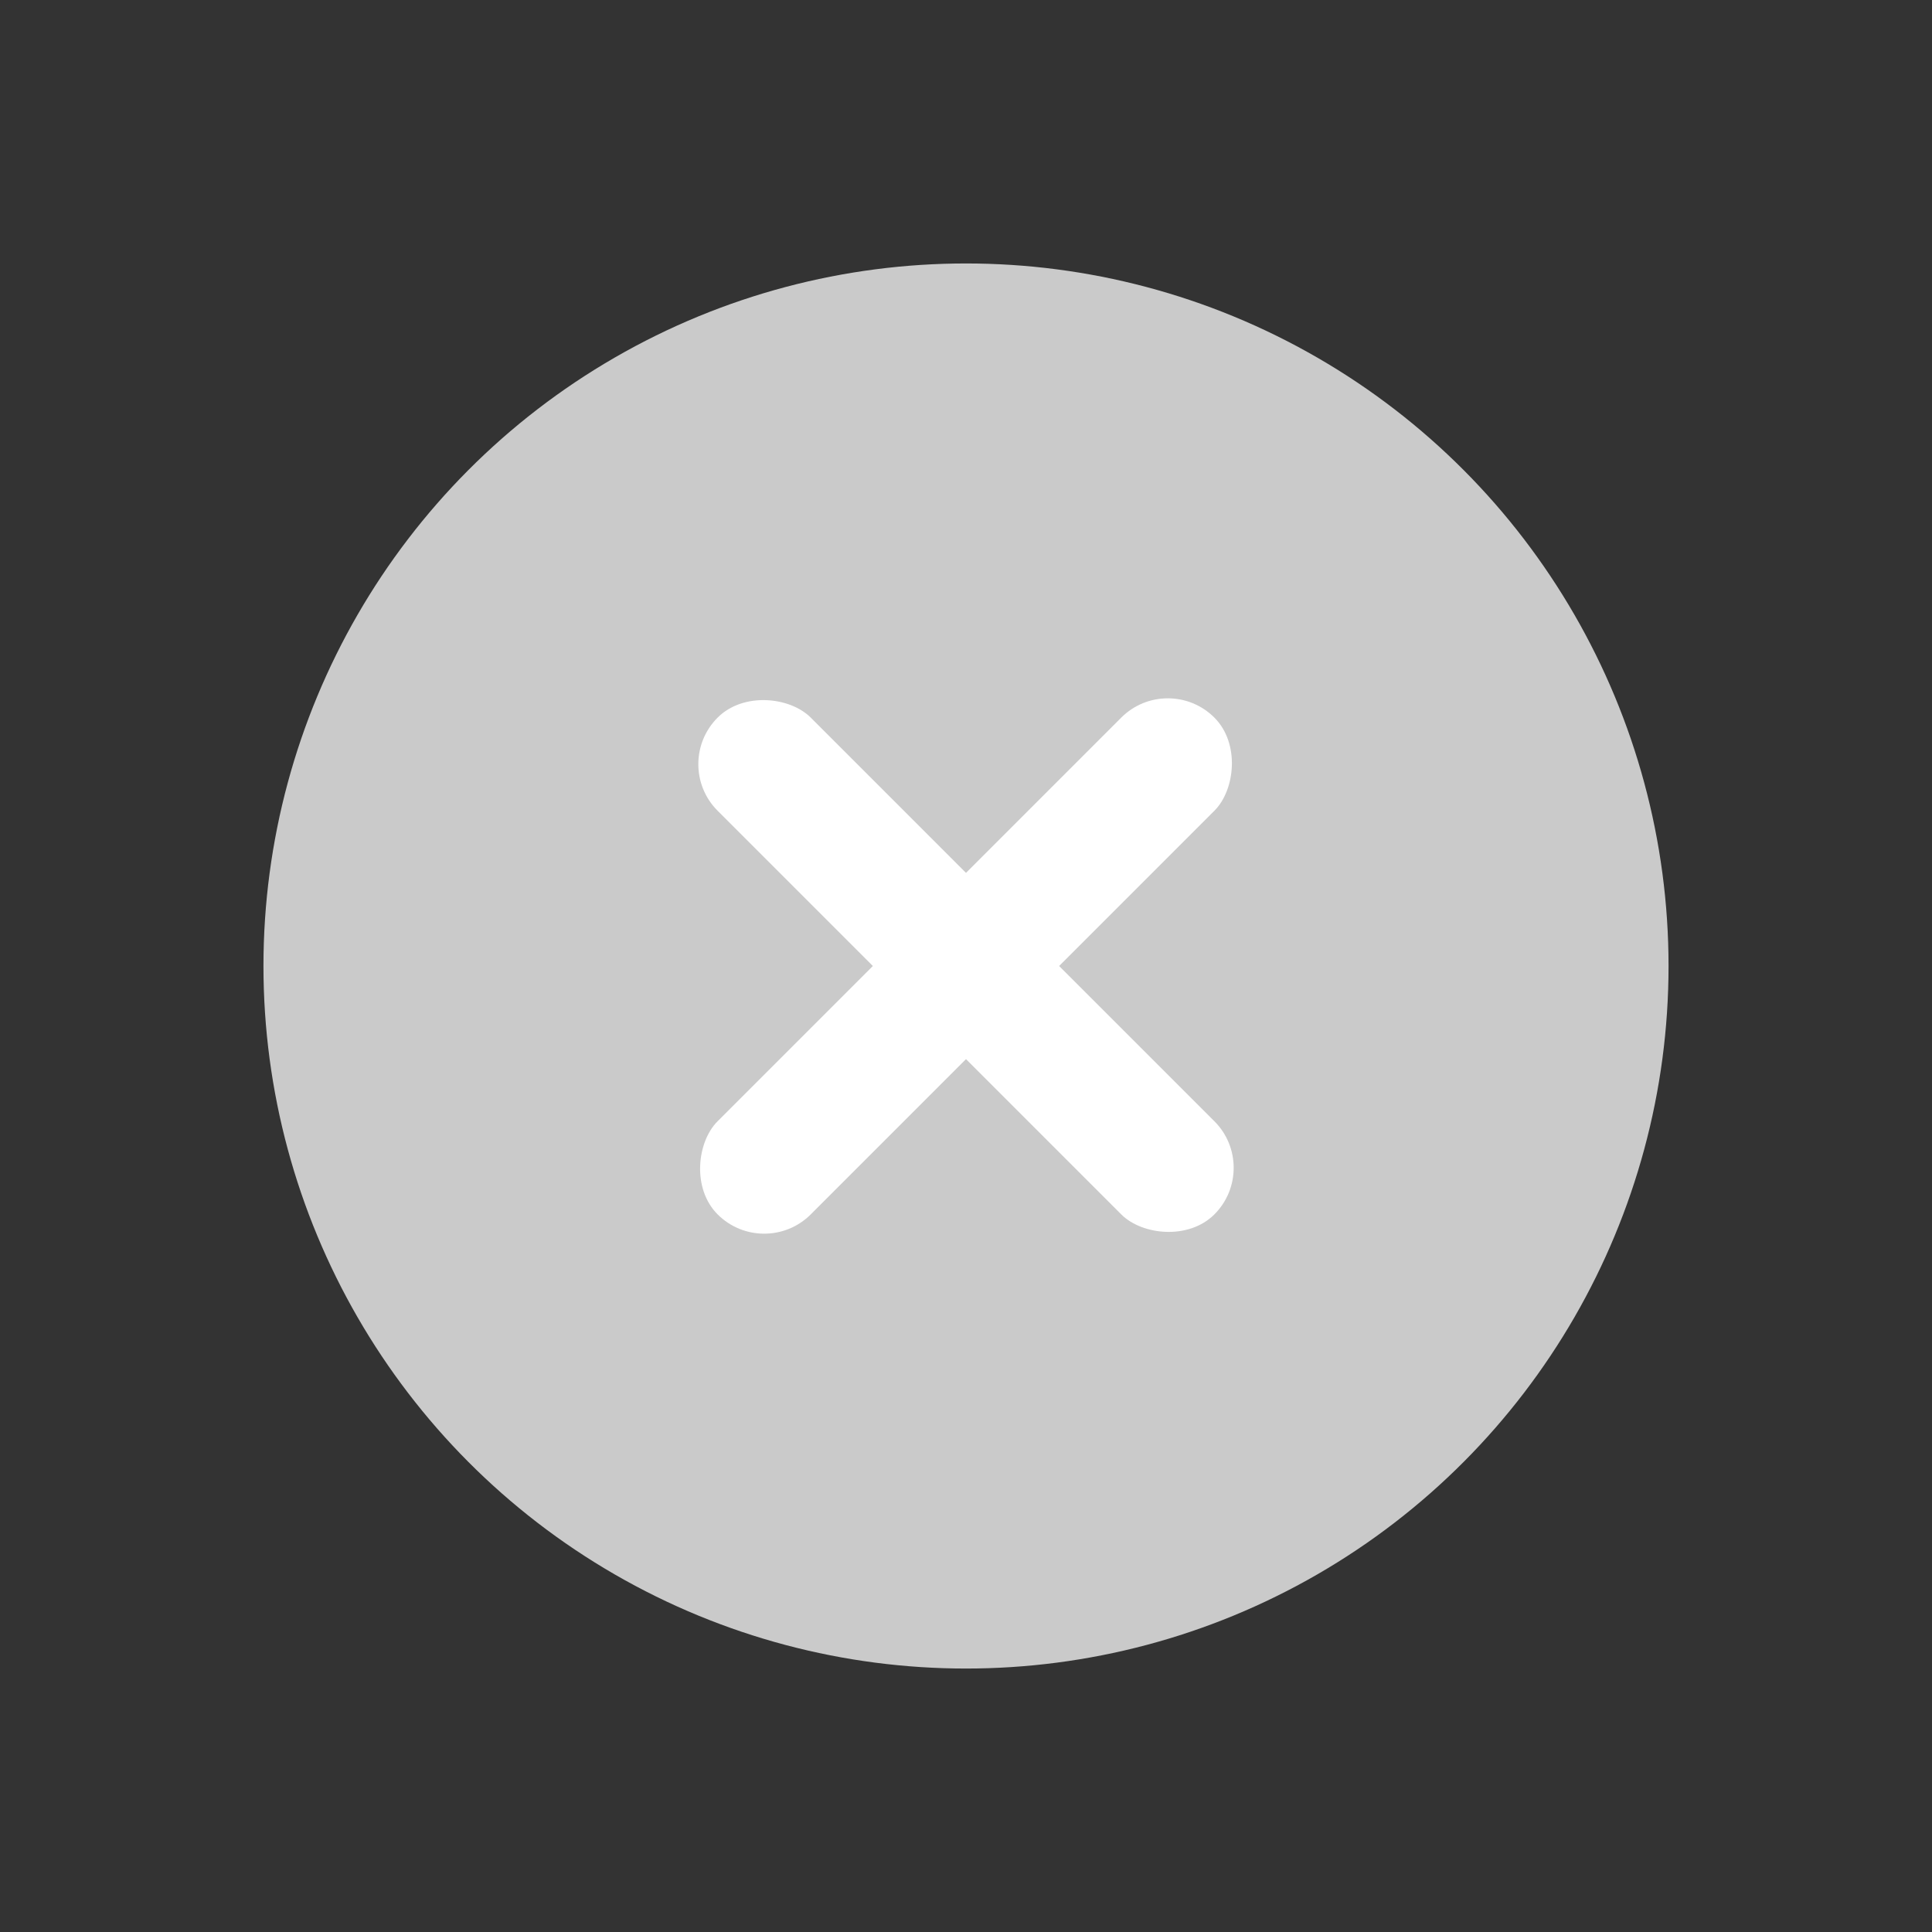 <svg width="22" height="22" viewBox="0 0 22 22" xmlns="http://www.w3.org/2000/svg">
    <rect x="0" y="0" width="22" height="22" fill="#333333" stroke="none"/>
    <g fill="none" fill-rule="evenodd">
        <circle fill="#CACACA" cx="11" cy="11" r="8"/>
        <rect fill="#FFF" transform="rotate(45 11 11)" x="10.25" y="7" width="1.5" height="8" rx=".75"/>
        <rect fill="#FFF" transform="rotate(135 11 11)" x="10.25" y="7" width="1.5" height="8" rx=".75"/>
    </g>
</svg>
